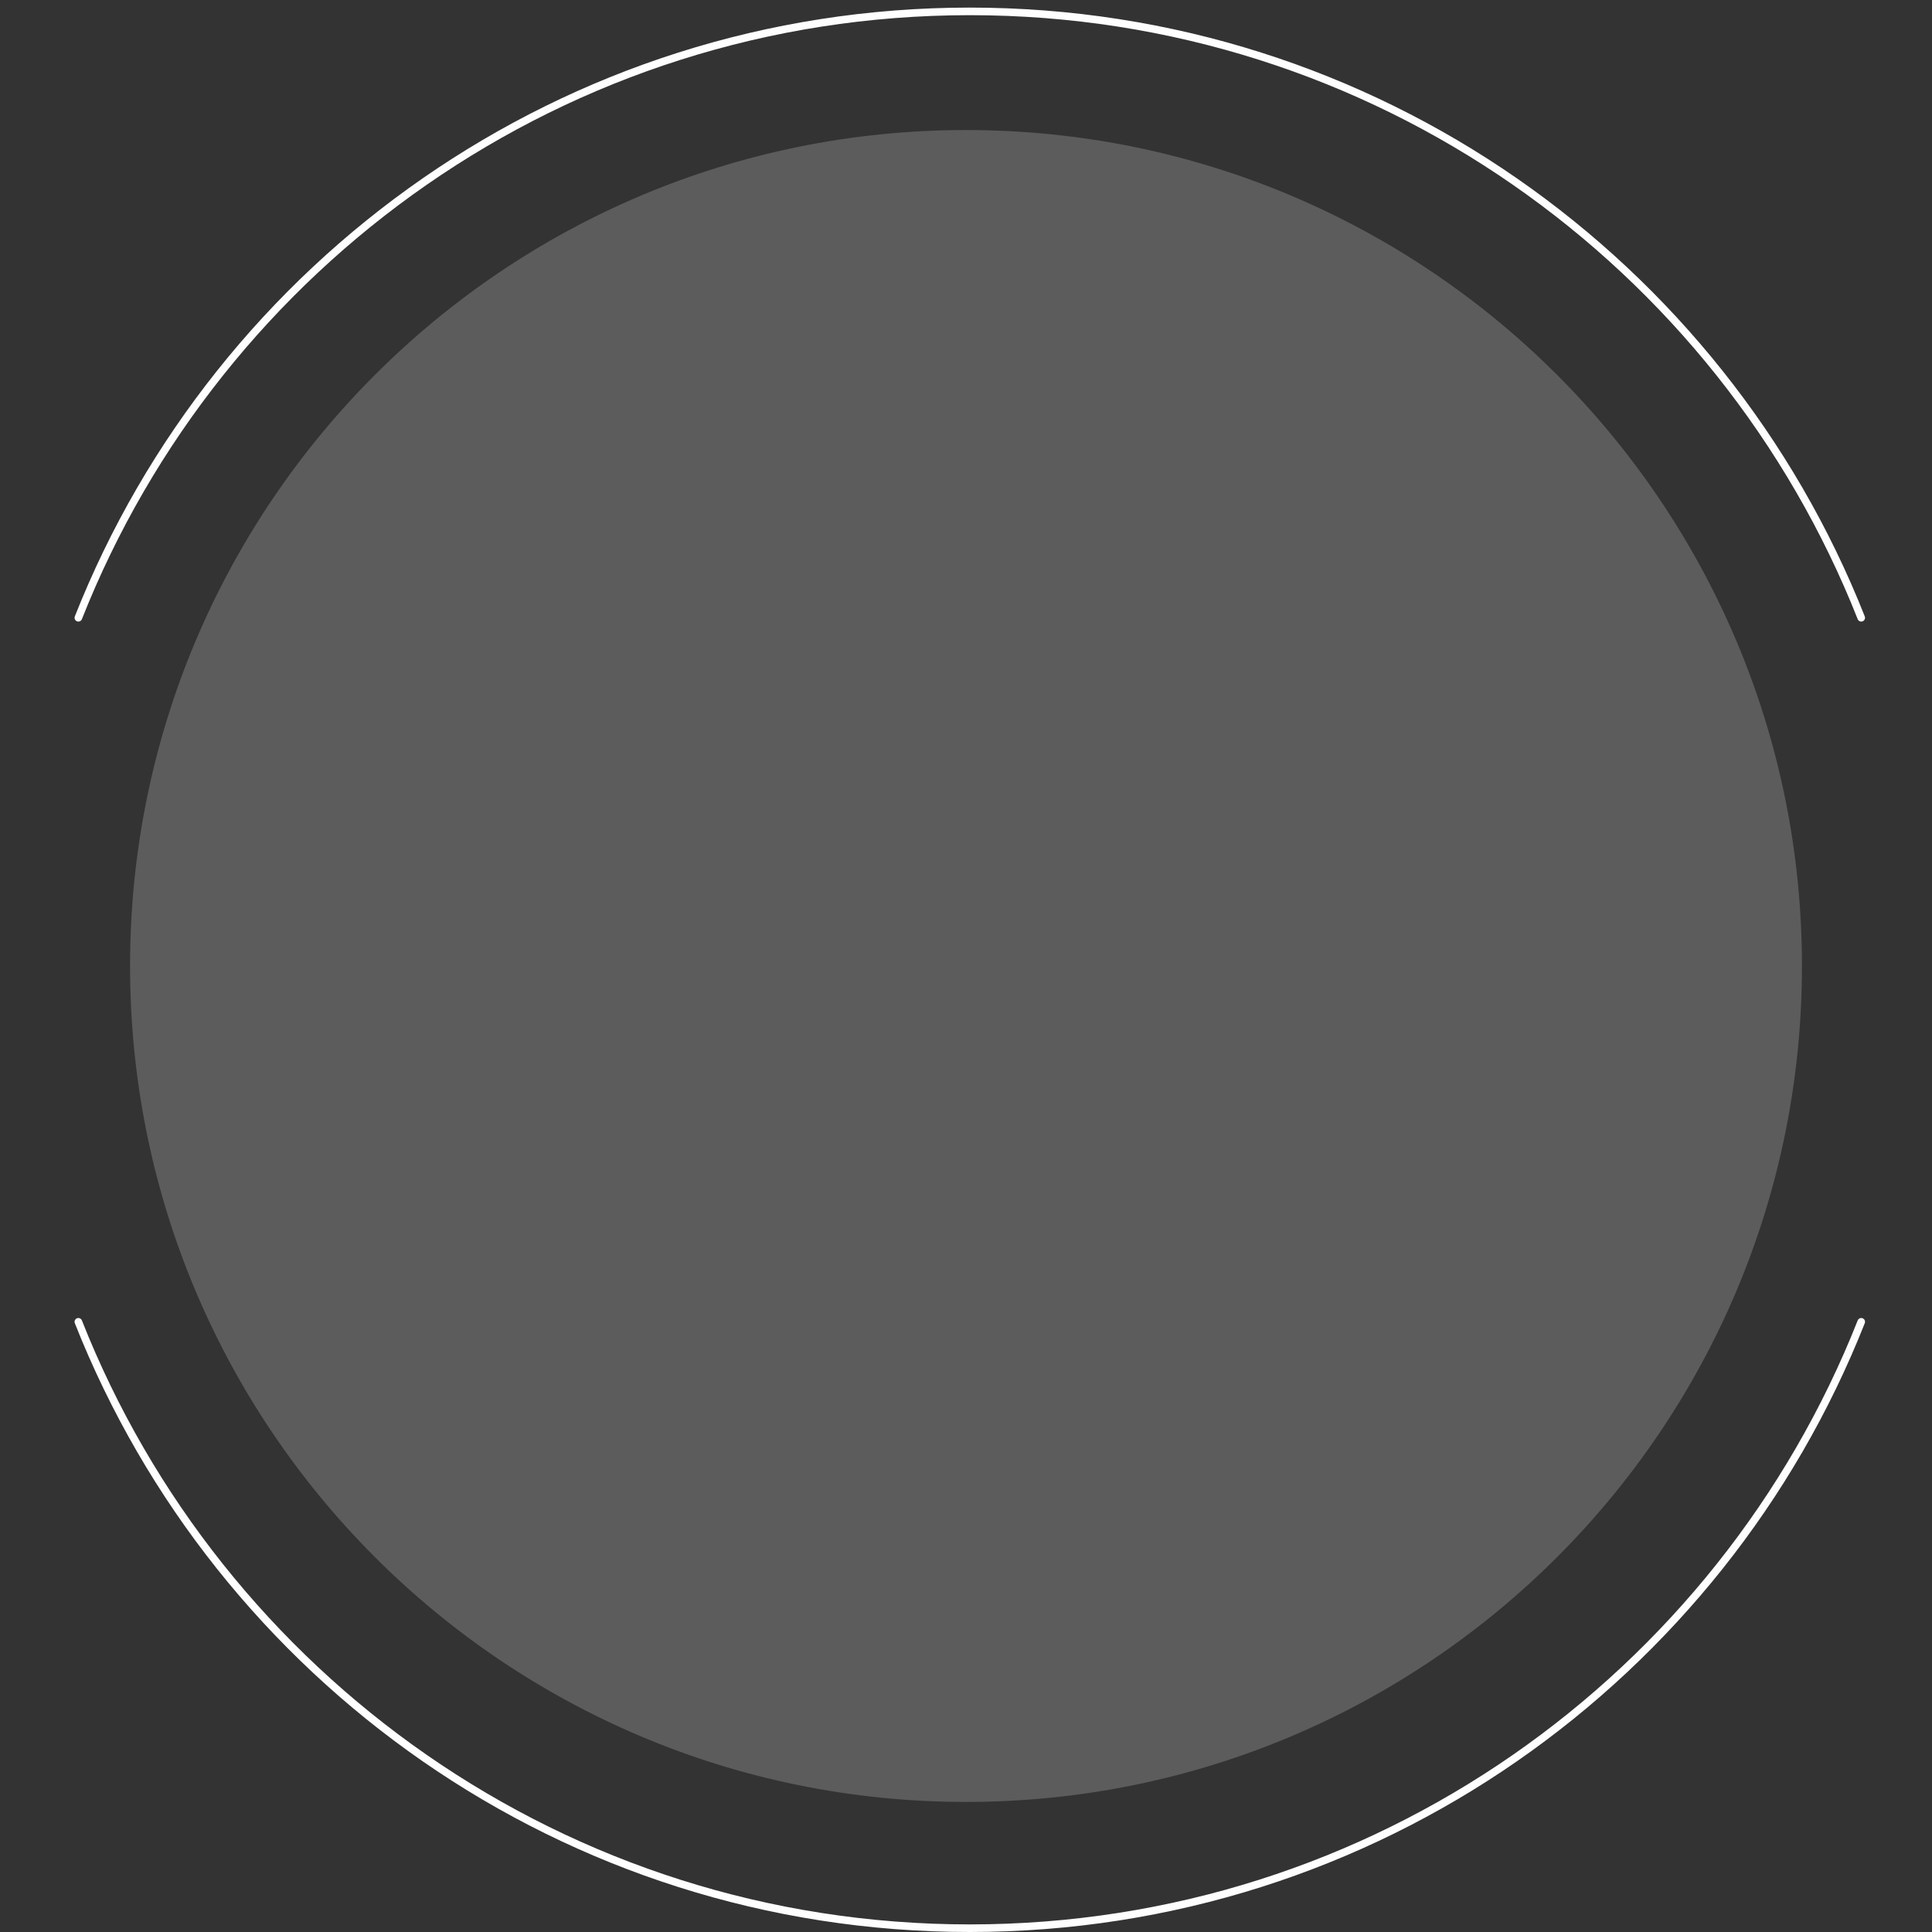 <?xml version="1.0" encoding="UTF-8"?>
<!DOCTYPE svg PUBLIC "-//W3C//DTD SVG 1.1//EN" "http://www.w3.org/Graphics/SVG/1.1/DTD/svg11.dtd">
<svg version="1.1" xmlns="http://www.w3.org/2000/svg" xmlns:xlink="http://www.w3.org/1999/xlink" x="0px" y="0px" width="254.564" height="254.564" viewBox="0, 0, 254.564, 254.564">
  <rect x="0" y="0" width="254.564" height="254.564" fill="#333333" stroke="none"/>
  <g id="Layer 1">
    <g opacity="0.2">
      <path d="M127.283,17.135 C66.451,17.135 17.136,66.449 17.136,127.282 C17.136,188.115 66.451,237.428 127.283,237.428 C188.115,237.428 237.429,188.115 237.429,127.282 C237.429,66.449 188.115,17.135 127.283,17.135 z" fill="#FEFEFE"/>
    </g>
    <path d="M245.239,81.4 C226.746,34.625 181.145,1.5 127.775,1.5 C74.419,1.5 28.818,34.625 10.325,81.4" fill-opacity="0" stroke="#FEFEFE" stroke-width="1" stroke-linecap="round" stroke-linejoin="round"/>
    <path d="M10.325,174.164 C28.818,220.955 74.419,254.064 127.775,254.064 C181.145,254.064 226.746,220.955 245.239,174.164" fill-opacity="0" stroke="#FEFEFE" stroke-width="1" stroke-linecap="round" stroke-linejoin="round"/>
  </g>
  <defs/>
</svg>
